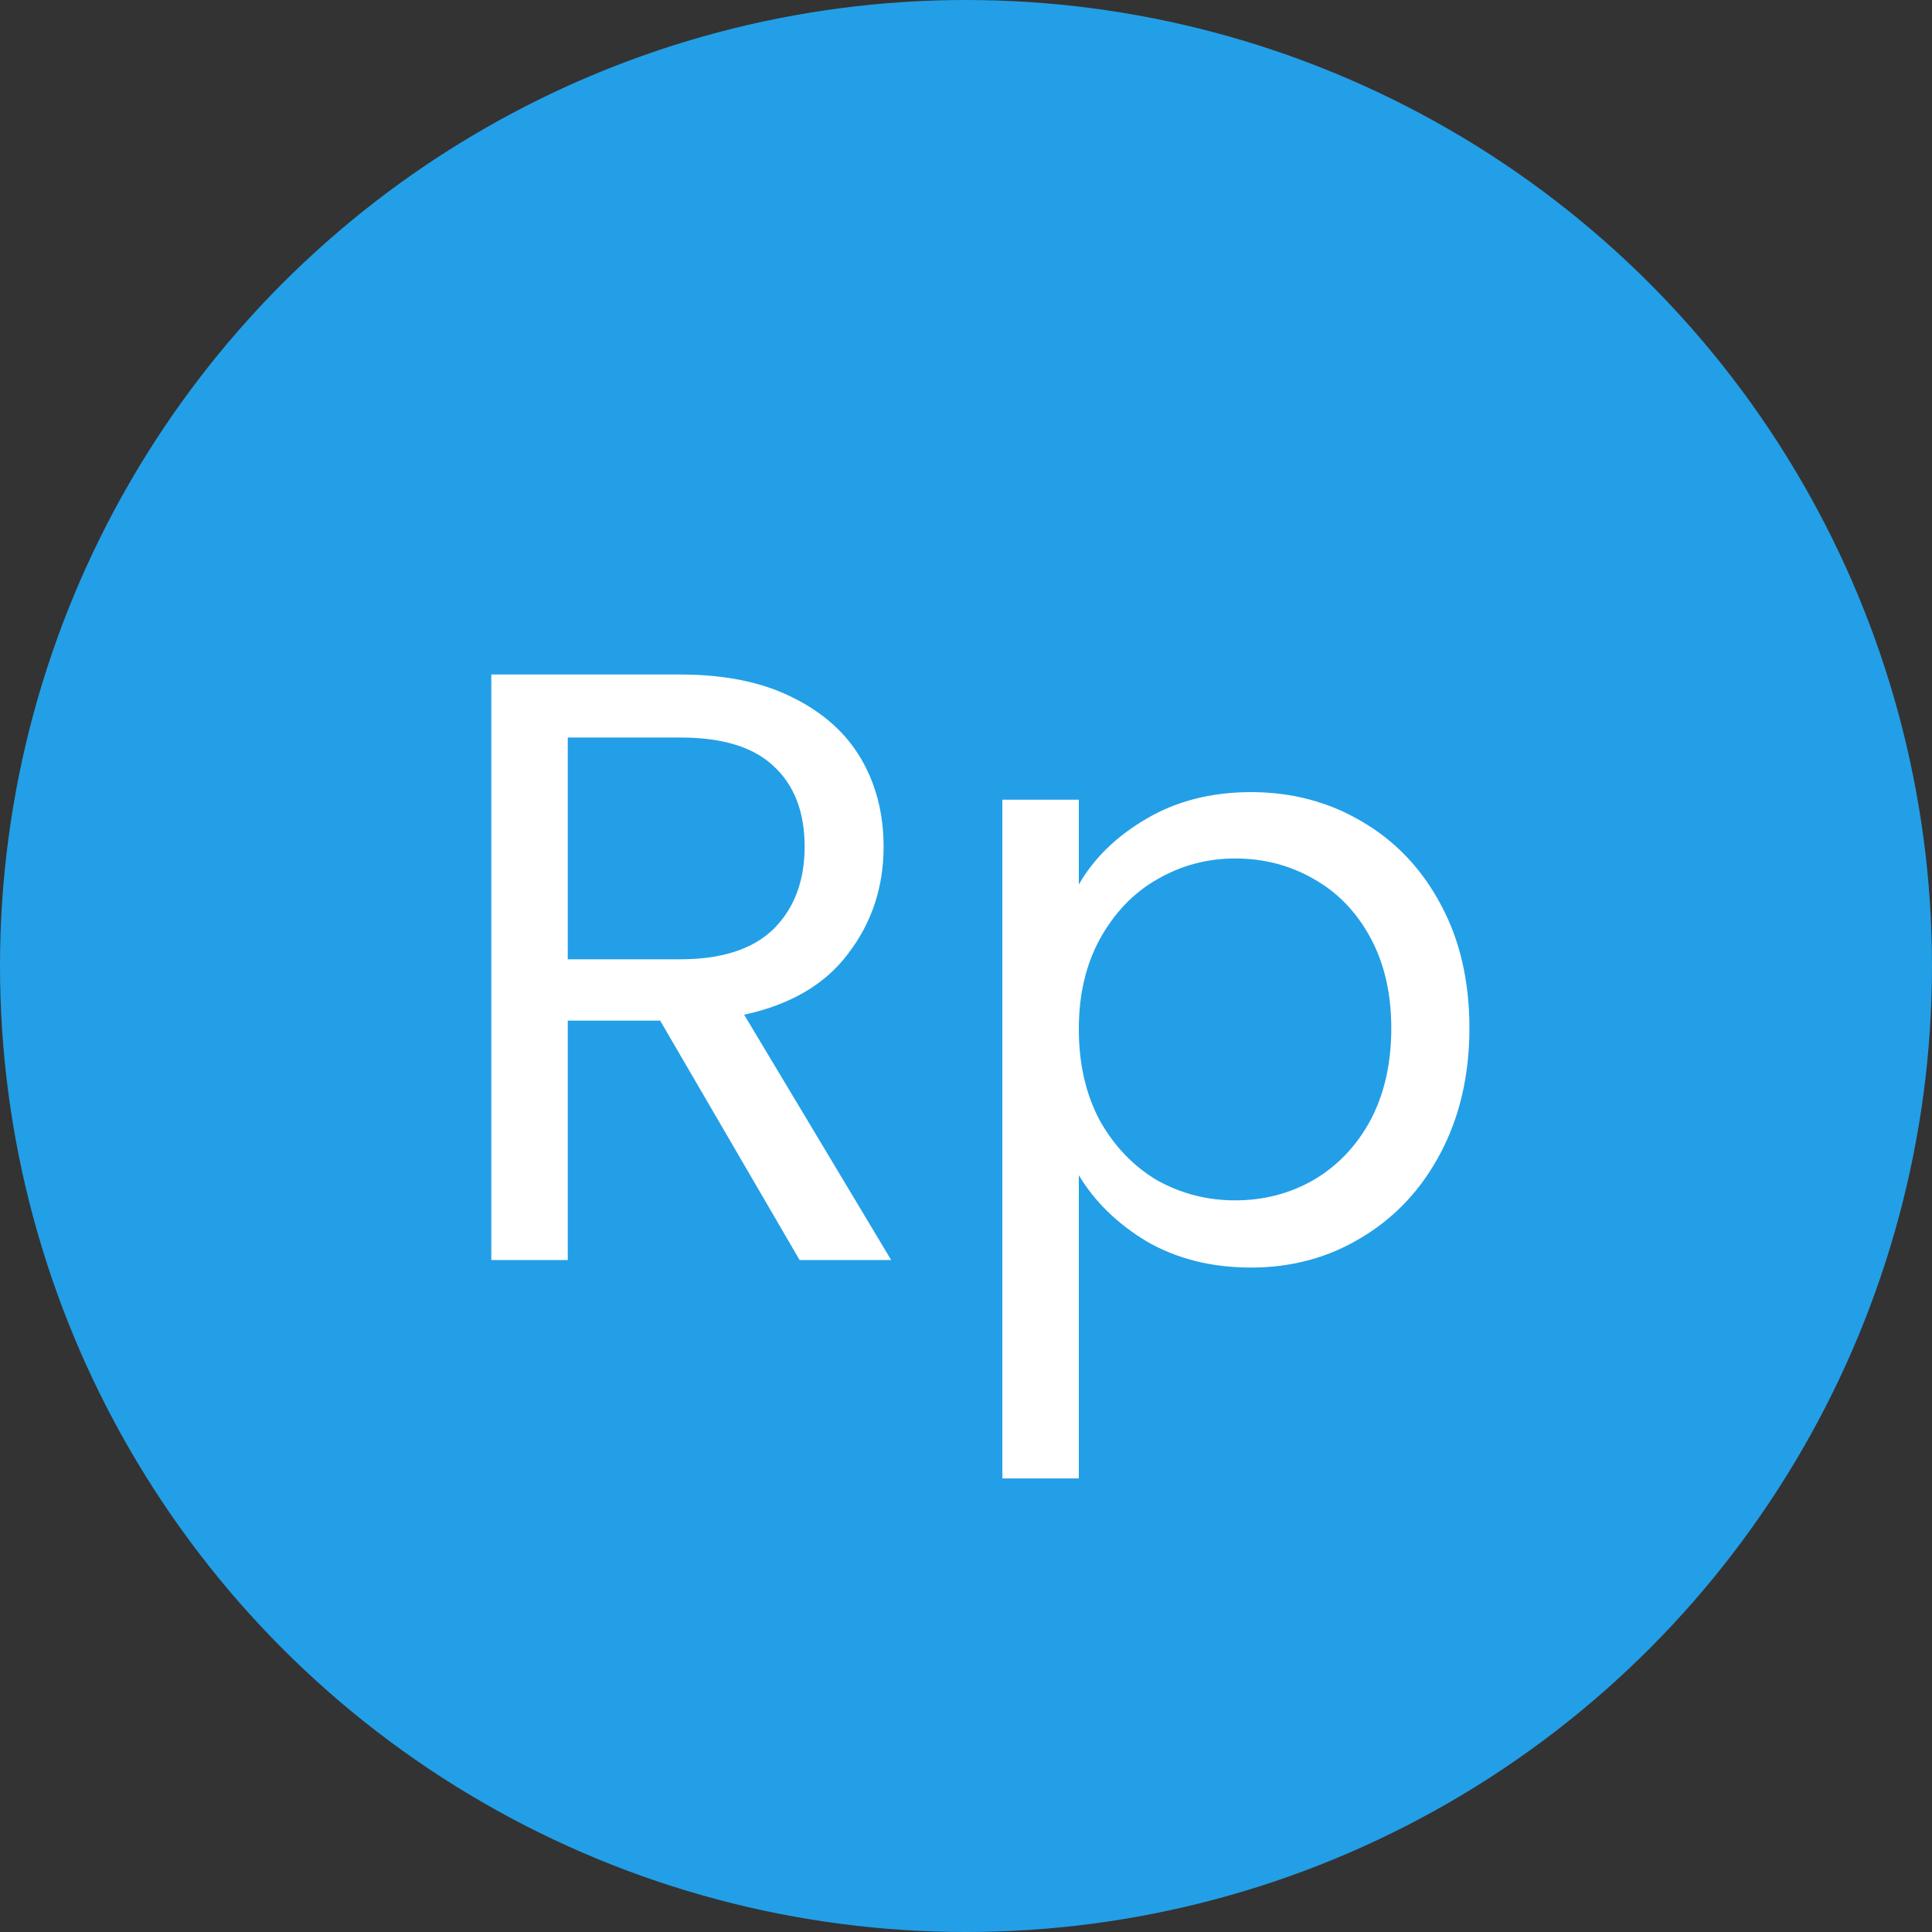 <svg width="23" height="23" viewBox="0 0 23 23" fill="none" xmlns="http://www.w3.org/2000/svg">
<rect x="0" y="0" width="23" height="23" fill="#333333" stroke="none"/>
<circle cx="11.5" cy="11.5" r="11.5" fill="#239FE7"/>
<path d="M9.519 15L7.859 12.15H6.759V15H5.849V8.03H8.099C8.626 8.03 9.069 8.12 9.429 8.3C9.796 8.48 10.069 8.723 10.249 9.03C10.429 9.337 10.519 9.687 10.519 10.08C10.519 10.56 10.379 10.983 10.099 11.35C9.826 11.717 9.412 11.96 8.859 12.08L10.609 15H9.519ZM6.759 11.42H8.099C8.592 11.42 8.962 11.3 9.209 11.06C9.456 10.813 9.579 10.487 9.579 10.08C9.579 9.667 9.456 9.347 9.209 9.12C8.969 8.893 8.599 8.78 8.099 8.78H6.759V11.42ZM12.843 10.53C13.023 10.217 13.29 9.957 13.643 9.75C14.003 9.537 14.42 9.43 14.893 9.43C15.38 9.43 15.82 9.547 16.213 9.78C16.613 10.013 16.926 10.343 17.153 10.77C17.38 11.19 17.493 11.68 17.493 12.24C17.493 12.793 17.38 13.287 17.153 13.72C16.926 14.153 16.613 14.49 16.213 14.73C15.82 14.97 15.38 15.09 14.893 15.09C14.426 15.09 14.013 14.987 13.653 14.78C13.3 14.567 13.03 14.303 12.843 13.99V17.6H11.933V9.52H12.843V10.53ZM16.563 12.24C16.563 11.827 16.48 11.467 16.313 11.16C16.146 10.853 15.92 10.62 15.633 10.46C15.353 10.3 15.043 10.22 14.703 10.22C14.37 10.22 14.06 10.303 13.773 10.47C13.493 10.63 13.266 10.867 13.093 11.18C12.926 11.487 12.843 11.843 12.843 12.25C12.843 12.663 12.926 13.027 13.093 13.34C13.266 13.647 13.493 13.883 13.773 14.05C14.06 14.21 14.37 14.29 14.703 14.29C15.043 14.29 15.353 14.21 15.633 14.05C15.92 13.883 16.146 13.647 16.313 13.34C16.48 13.027 16.563 12.66 16.563 12.24Z" fill="white"/>
</svg>
